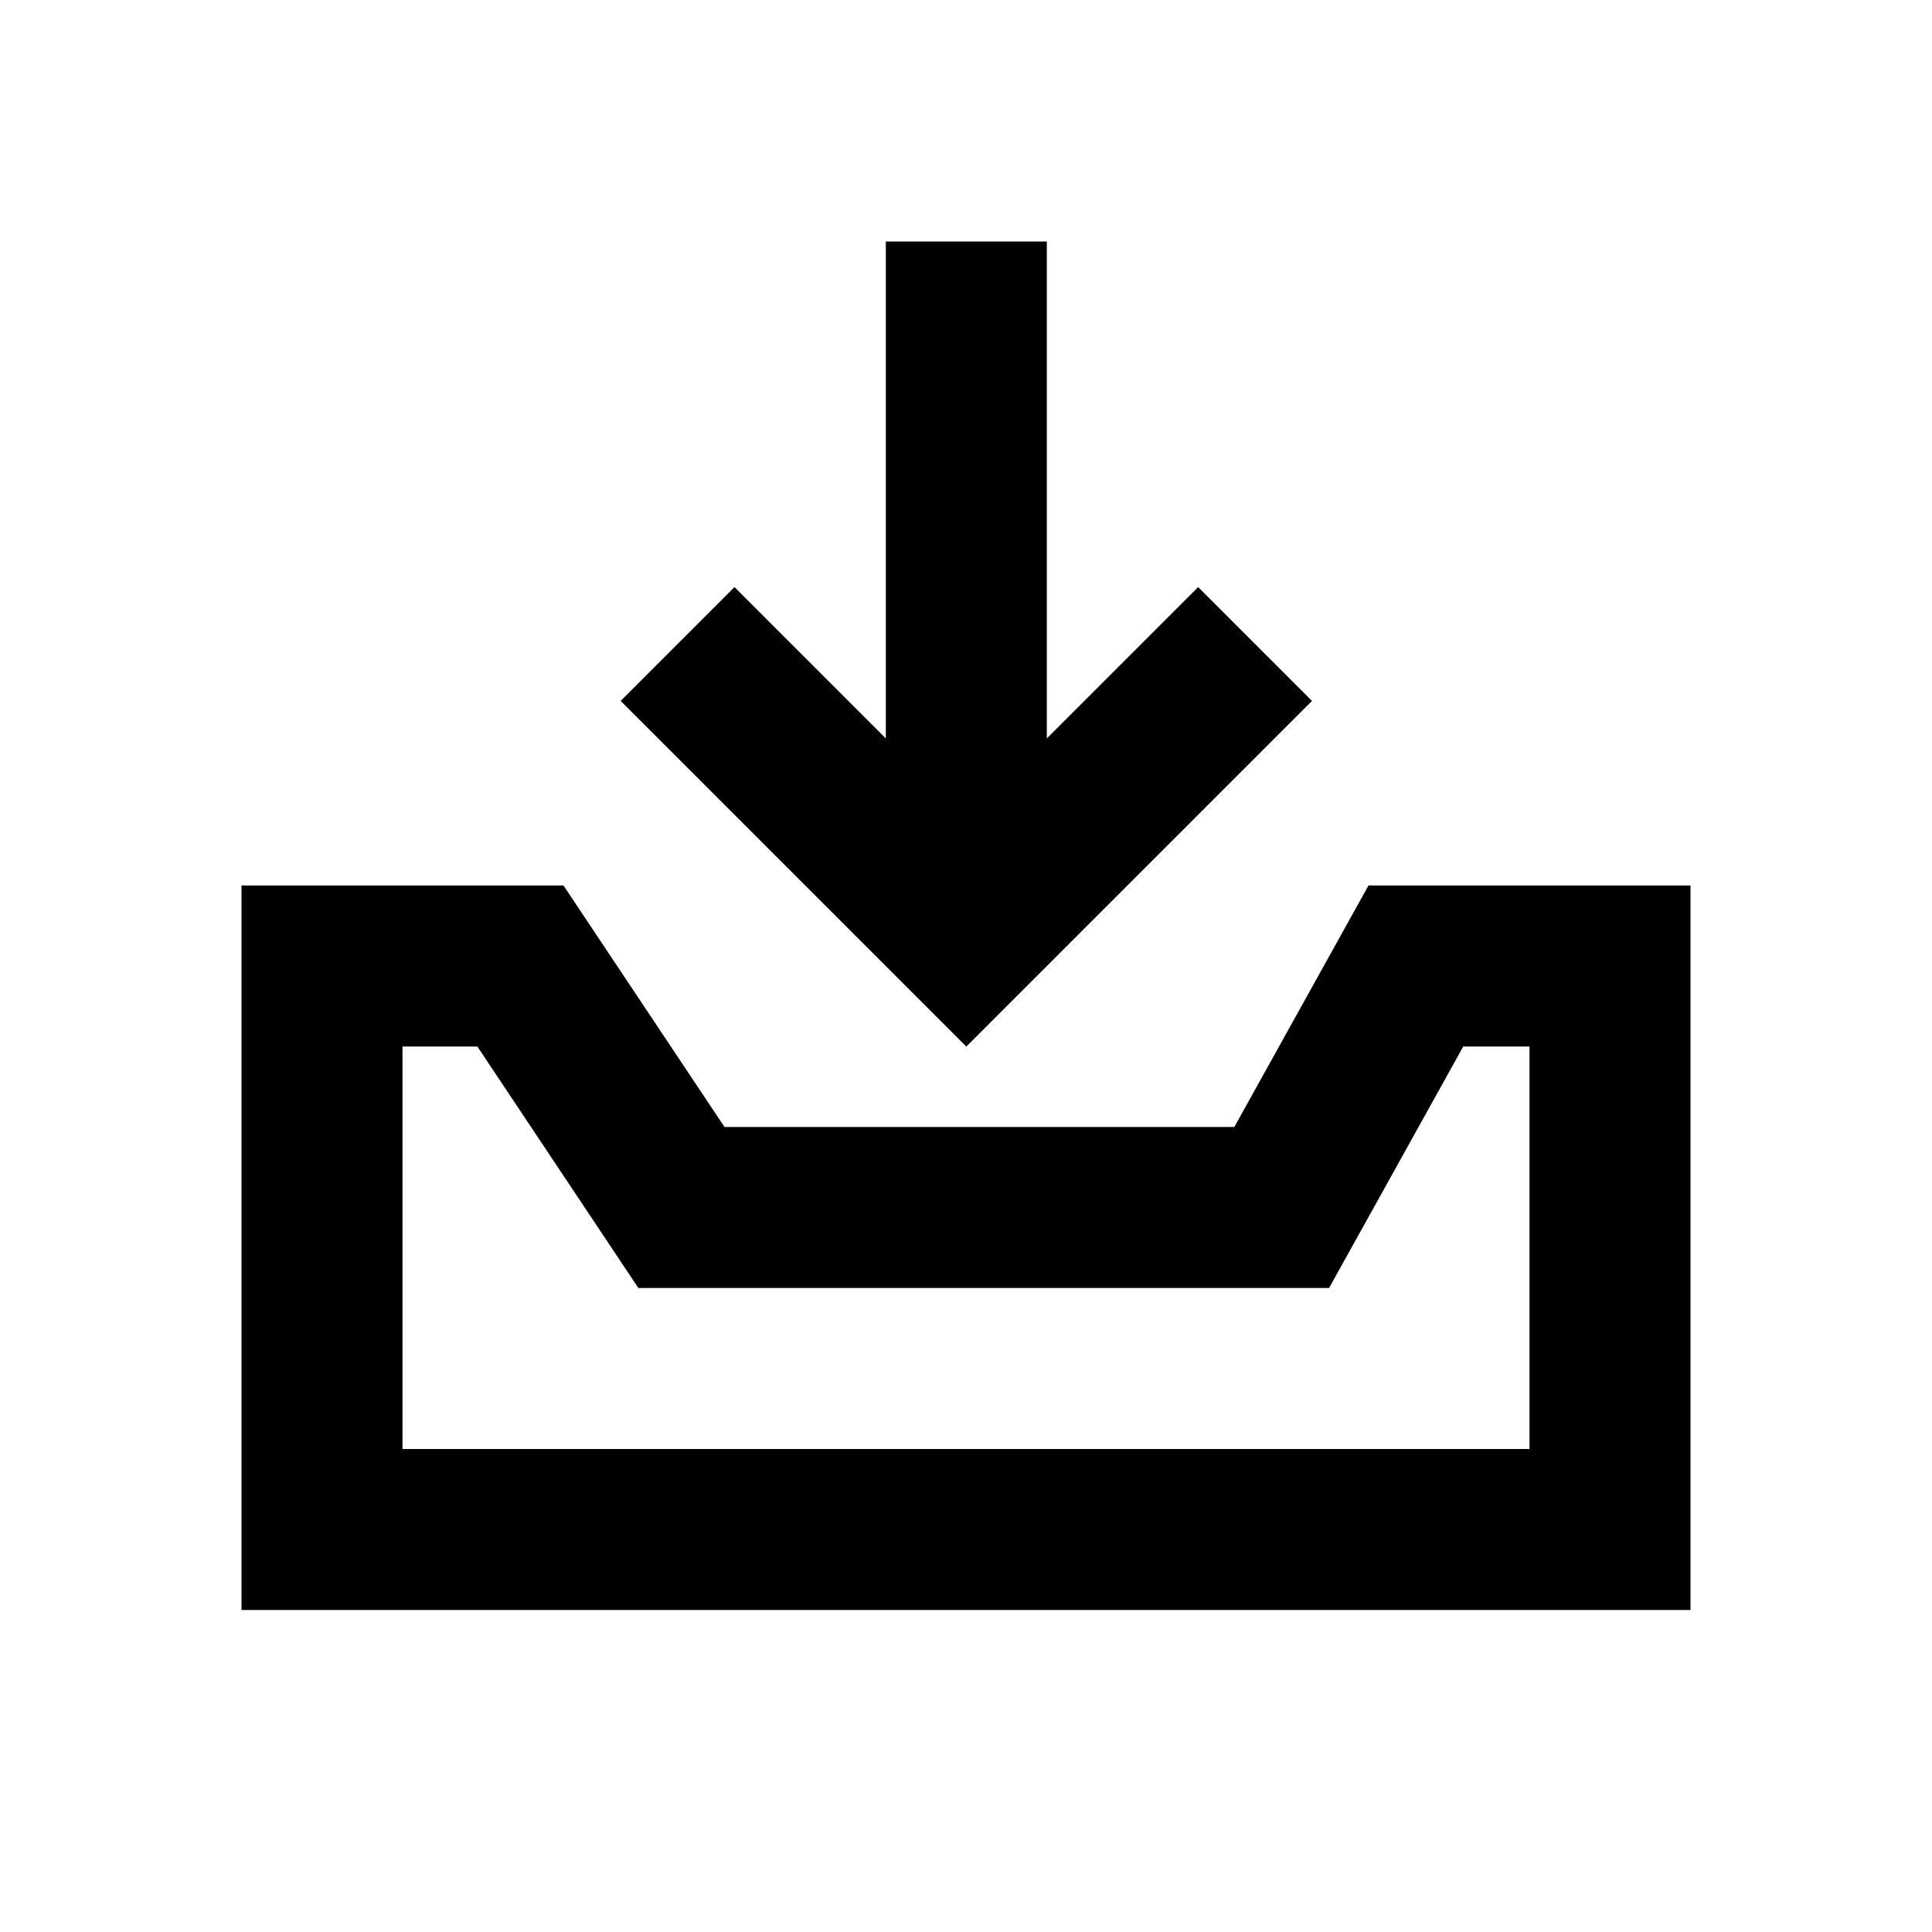 <svg width="24" height="24" viewBox="0 0 24 24" fill="none" xmlns="http://www.w3.org/2000/svg">
<path fill-rule="evenodd" clip-rule="evenodd" d="M11.004 9.173V3H13.004V9.173L14.884 7.293L16.298 8.707L12.711 12.294L12.004 13.001L11.297 12.294L7.71 8.707L9.124 7.293L11.004 9.173ZM9 14L7 11H5H3V13V18V20H5H19H21V18V13V11H19H17L15.333 14H9ZM18.177 13L17.082 14.971L16.51 16H15.333H9H7.93L7.336 15.109L5.93 13H5V18H19V13H18.177Z" fill="currentcolor"/>
</svg>
